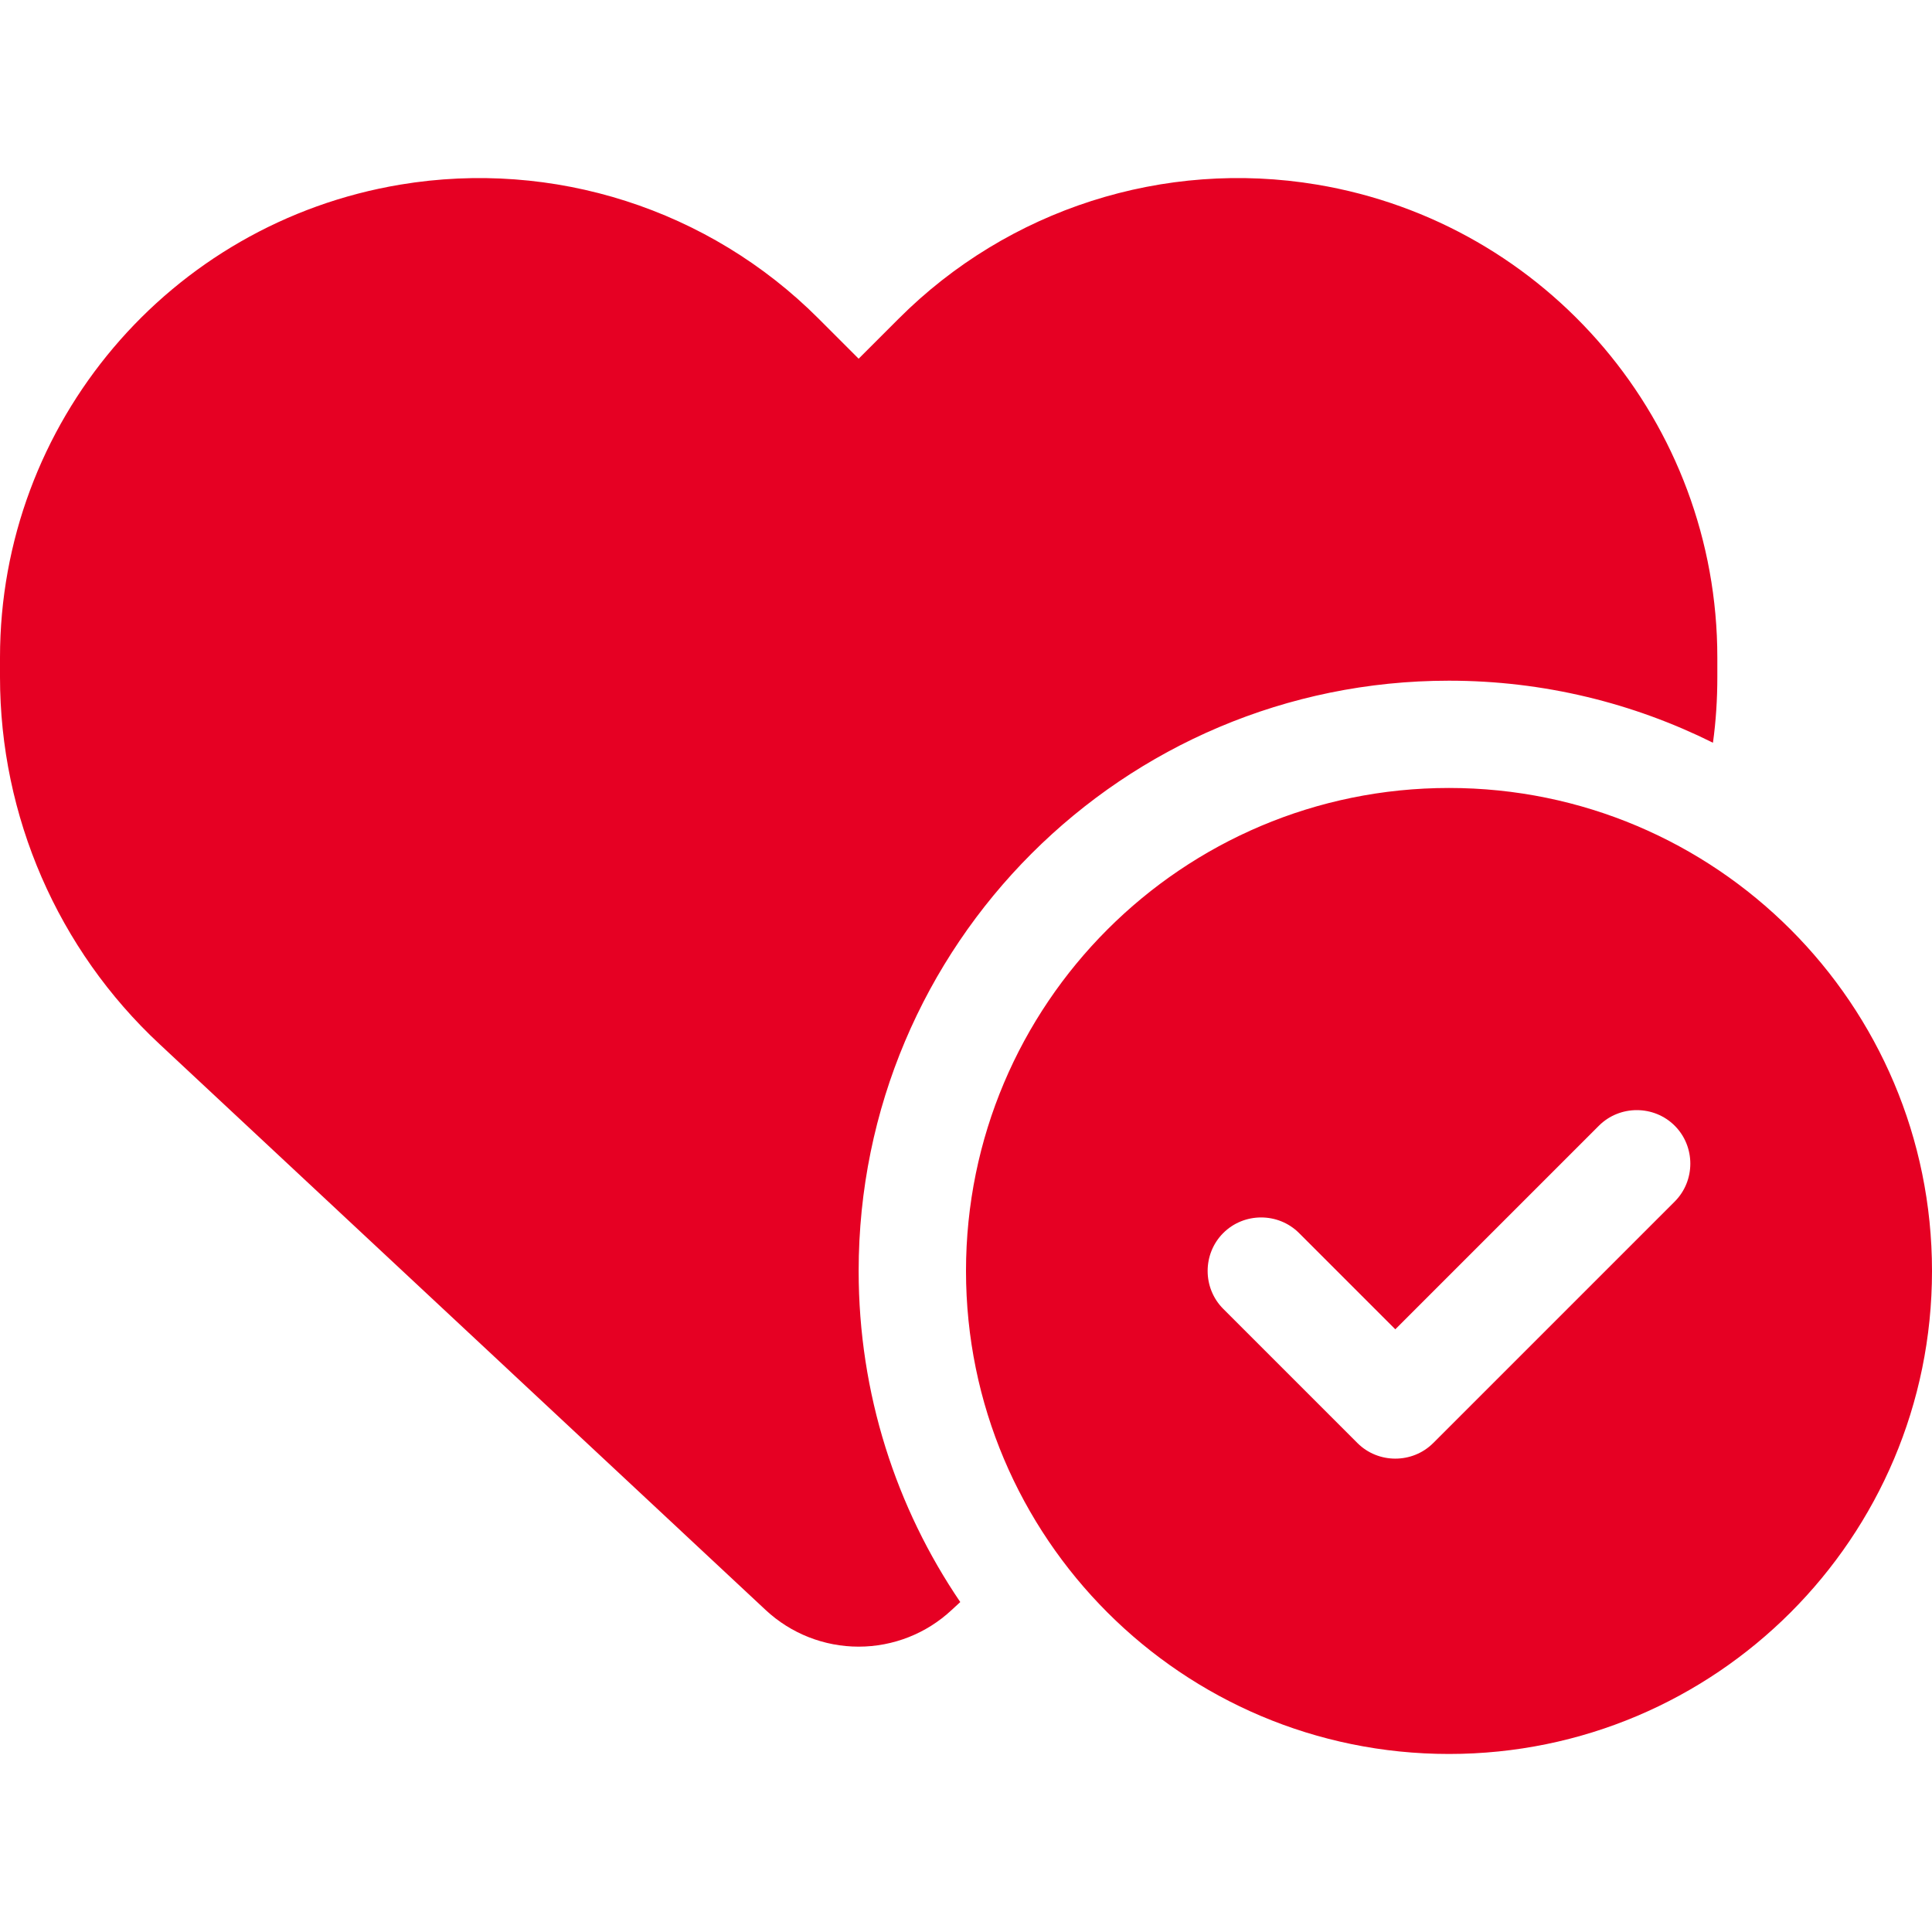 <?xml version="1.0" encoding="utf-8"?>
<svg version="1.1" id="Layer_1" xmlns="http://www.w3.org/2000/svg" xmlns:xlink="http://www.w3.org/1999/xlink" x="0px" y="0px"
	 viewBox="0 0 512 512" fill="#e60023" xml:space="preserve" width="25px" height="25px">
	<g>
		<path d="M42.31,276.73l160.62,149.96c6.67,6.22,15.47,9.69,24.62,9.69c9.16,0,17.96-3.47,24.62-9.69l2.31-2.13
			c-16.98-24.98-26.93-55.2-26.93-87.73c0-86.4,70.04-156.44,156.44-156.44c25.16,0,48.89,5.96,69.96,16.44
			c0.8-5.78,1.16-11.56,1.16-17.42v-5.16c0-62.13-44.89-115.11-106.13-125.33c-40.53-6.76-81.78,6.49-110.76,35.47l-10.67,10.67
			l-10.67-10.67c-28.98-28.98-70.22-42.22-110.76-35.47C44.89,59.13,0,112.11,0,174.24v5.16C0,216.29,15.29,251.58,42.31,276.73
			L42.31,276.73z M512,336.82c0-70.69-57.31-128-128-128s-128,57.31-128,128s57.31,128,128,128S512,407.51,512,336.82z
			M443.82,298.33c5.51,5.51,5.51,14.58,0,20.09l-64,64c-5.51,5.51-14.58,5.51-20.09,0l-35.56-35.56c-5.51-5.51-5.51-14.58,0-20.09
			c5.51-5.51,14.58-5.51,20.09,0l25.51,25.51l53.96-53.96C429.24,292.82,438.31,292.82,443.82,298.33L443.82,298.33z"
		/>
	</g>
</svg>
